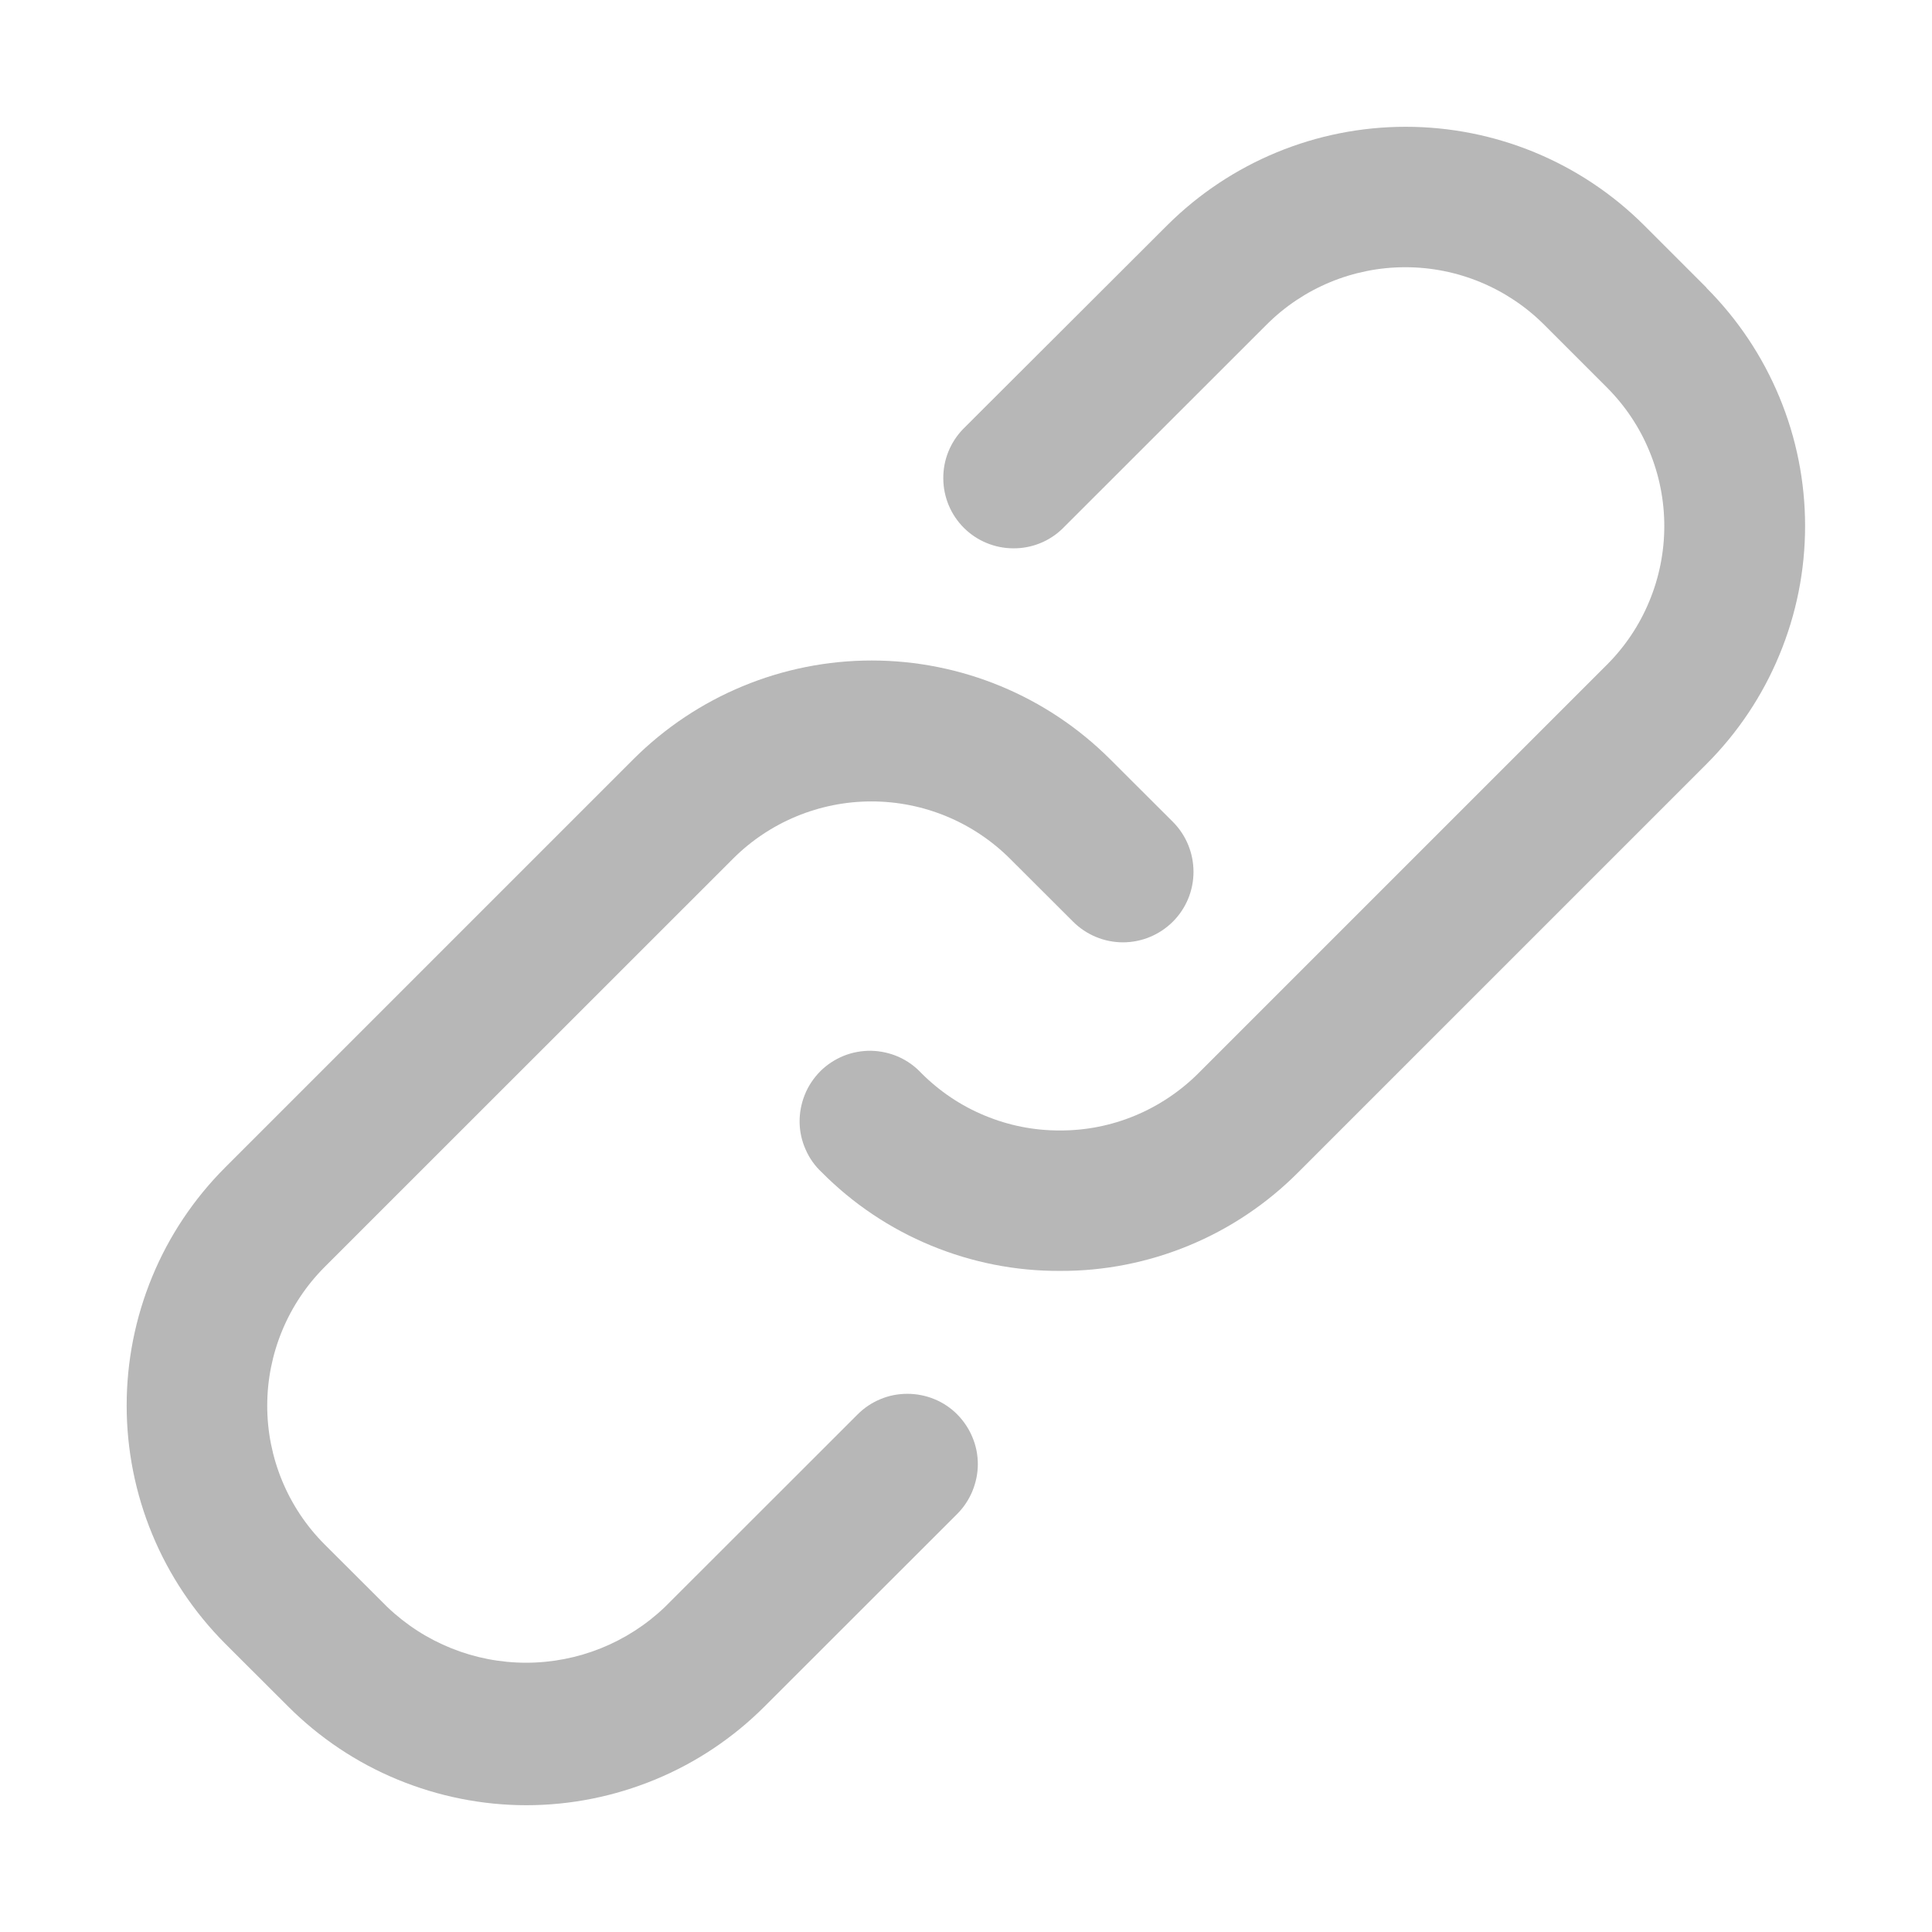 <svg width="16" height="16" viewBox="0 0 16 16" fill="none" xmlns="http://www.w3.org/2000/svg">
<g opacity="0.51">
<path d="M7.101 11.715L5.506 13.309C5.196 13.605 4.785 13.77 4.357 13.77C3.929 13.77 3.518 13.605 3.208 13.309L2.688 12.79C2.384 12.486 2.213 12.072 2.213 11.642C2.213 11.211 2.384 10.798 2.688 10.493L6.069 7.113C6.373 6.808 6.787 6.637 7.217 6.637C7.648 6.637 8.061 6.808 8.366 7.113L8.887 7.633C8.996 7.742 9.145 7.804 9.3 7.804C9.455 7.804 9.603 7.742 9.713 7.633C9.823 7.523 9.884 7.375 9.884 7.22C9.884 7.065 9.823 6.916 9.713 6.806L9.193 6.287C8.669 5.764 7.959 5.47 7.219 5.47C6.48 5.47 5.77 5.764 5.246 6.287L1.866 9.667C1.607 9.926 1.401 10.233 1.261 10.572C1.121 10.911 1.049 11.273 1.049 11.64C1.049 12.006 1.121 12.369 1.261 12.707C1.401 13.046 1.607 13.353 1.866 13.613L2.386 14.132C2.645 14.391 2.952 14.597 3.291 14.737C3.63 14.877 3.993 14.95 4.359 14.95C4.726 14.95 5.088 14.877 5.427 14.737C5.766 14.597 6.073 14.391 6.332 14.132L7.927 12.538C7.981 12.484 8.024 12.419 8.053 12.349C8.082 12.278 8.098 12.202 8.098 12.126C8.098 12.049 8.083 11.973 8.053 11.902C8.024 11.832 7.981 11.768 7.927 11.713C7.873 11.659 7.809 11.616 7.738 11.587C7.667 11.558 7.591 11.543 7.515 11.543C7.438 11.543 7.363 11.557 7.292 11.587C7.221 11.616 7.157 11.659 7.103 11.713L7.101 11.715Z" fill="#717171"/>
<path d="M14.134 2.384L13.614 1.864C13.09 1.342 12.381 1.05 11.641 1.05C10.902 1.05 10.193 1.342 9.668 1.864L7.975 3.554C7.869 3.664 7.81 3.811 7.812 3.964C7.813 4.117 7.874 4.263 7.982 4.371C8.09 4.479 8.237 4.54 8.389 4.541C8.542 4.543 8.69 4.484 8.799 4.378L10.49 2.688C10.794 2.384 11.207 2.213 11.638 2.213C12.069 2.213 12.482 2.384 12.787 2.688L13.307 3.208C13.458 3.359 13.578 3.538 13.659 3.735C13.741 3.932 13.783 4.144 13.783 4.357C13.783 4.57 13.741 4.782 13.659 4.979C13.578 5.176 13.458 5.355 13.307 5.506L9.927 8.886C9.776 9.037 9.597 9.157 9.4 9.239C9.203 9.321 8.991 9.363 8.778 9.362C8.565 9.363 8.353 9.321 8.156 9.239C7.959 9.158 7.781 9.038 7.63 8.887C7.577 8.83 7.513 8.784 7.441 8.752C7.37 8.721 7.293 8.704 7.215 8.702C7.137 8.701 7.059 8.715 6.987 8.744C6.914 8.774 6.848 8.817 6.793 8.872C6.738 8.928 6.694 8.993 6.665 9.066C6.636 9.138 6.621 9.215 6.622 9.294C6.623 9.372 6.64 9.449 6.672 9.52C6.703 9.592 6.749 9.656 6.806 9.709C7.064 9.969 7.371 10.175 7.71 10.315C8.049 10.455 8.411 10.527 8.778 10.525C9.144 10.527 9.507 10.455 9.846 10.315C10.185 10.175 10.492 9.969 10.751 9.709L14.131 6.329C14.39 6.07 14.596 5.763 14.736 5.424C14.877 5.085 14.949 4.723 14.949 4.356C14.949 3.99 14.877 3.627 14.736 3.288C14.596 2.95 14.39 2.642 14.131 2.383L14.134 2.384Z" fill="#717171"/>
</g>
</svg>
